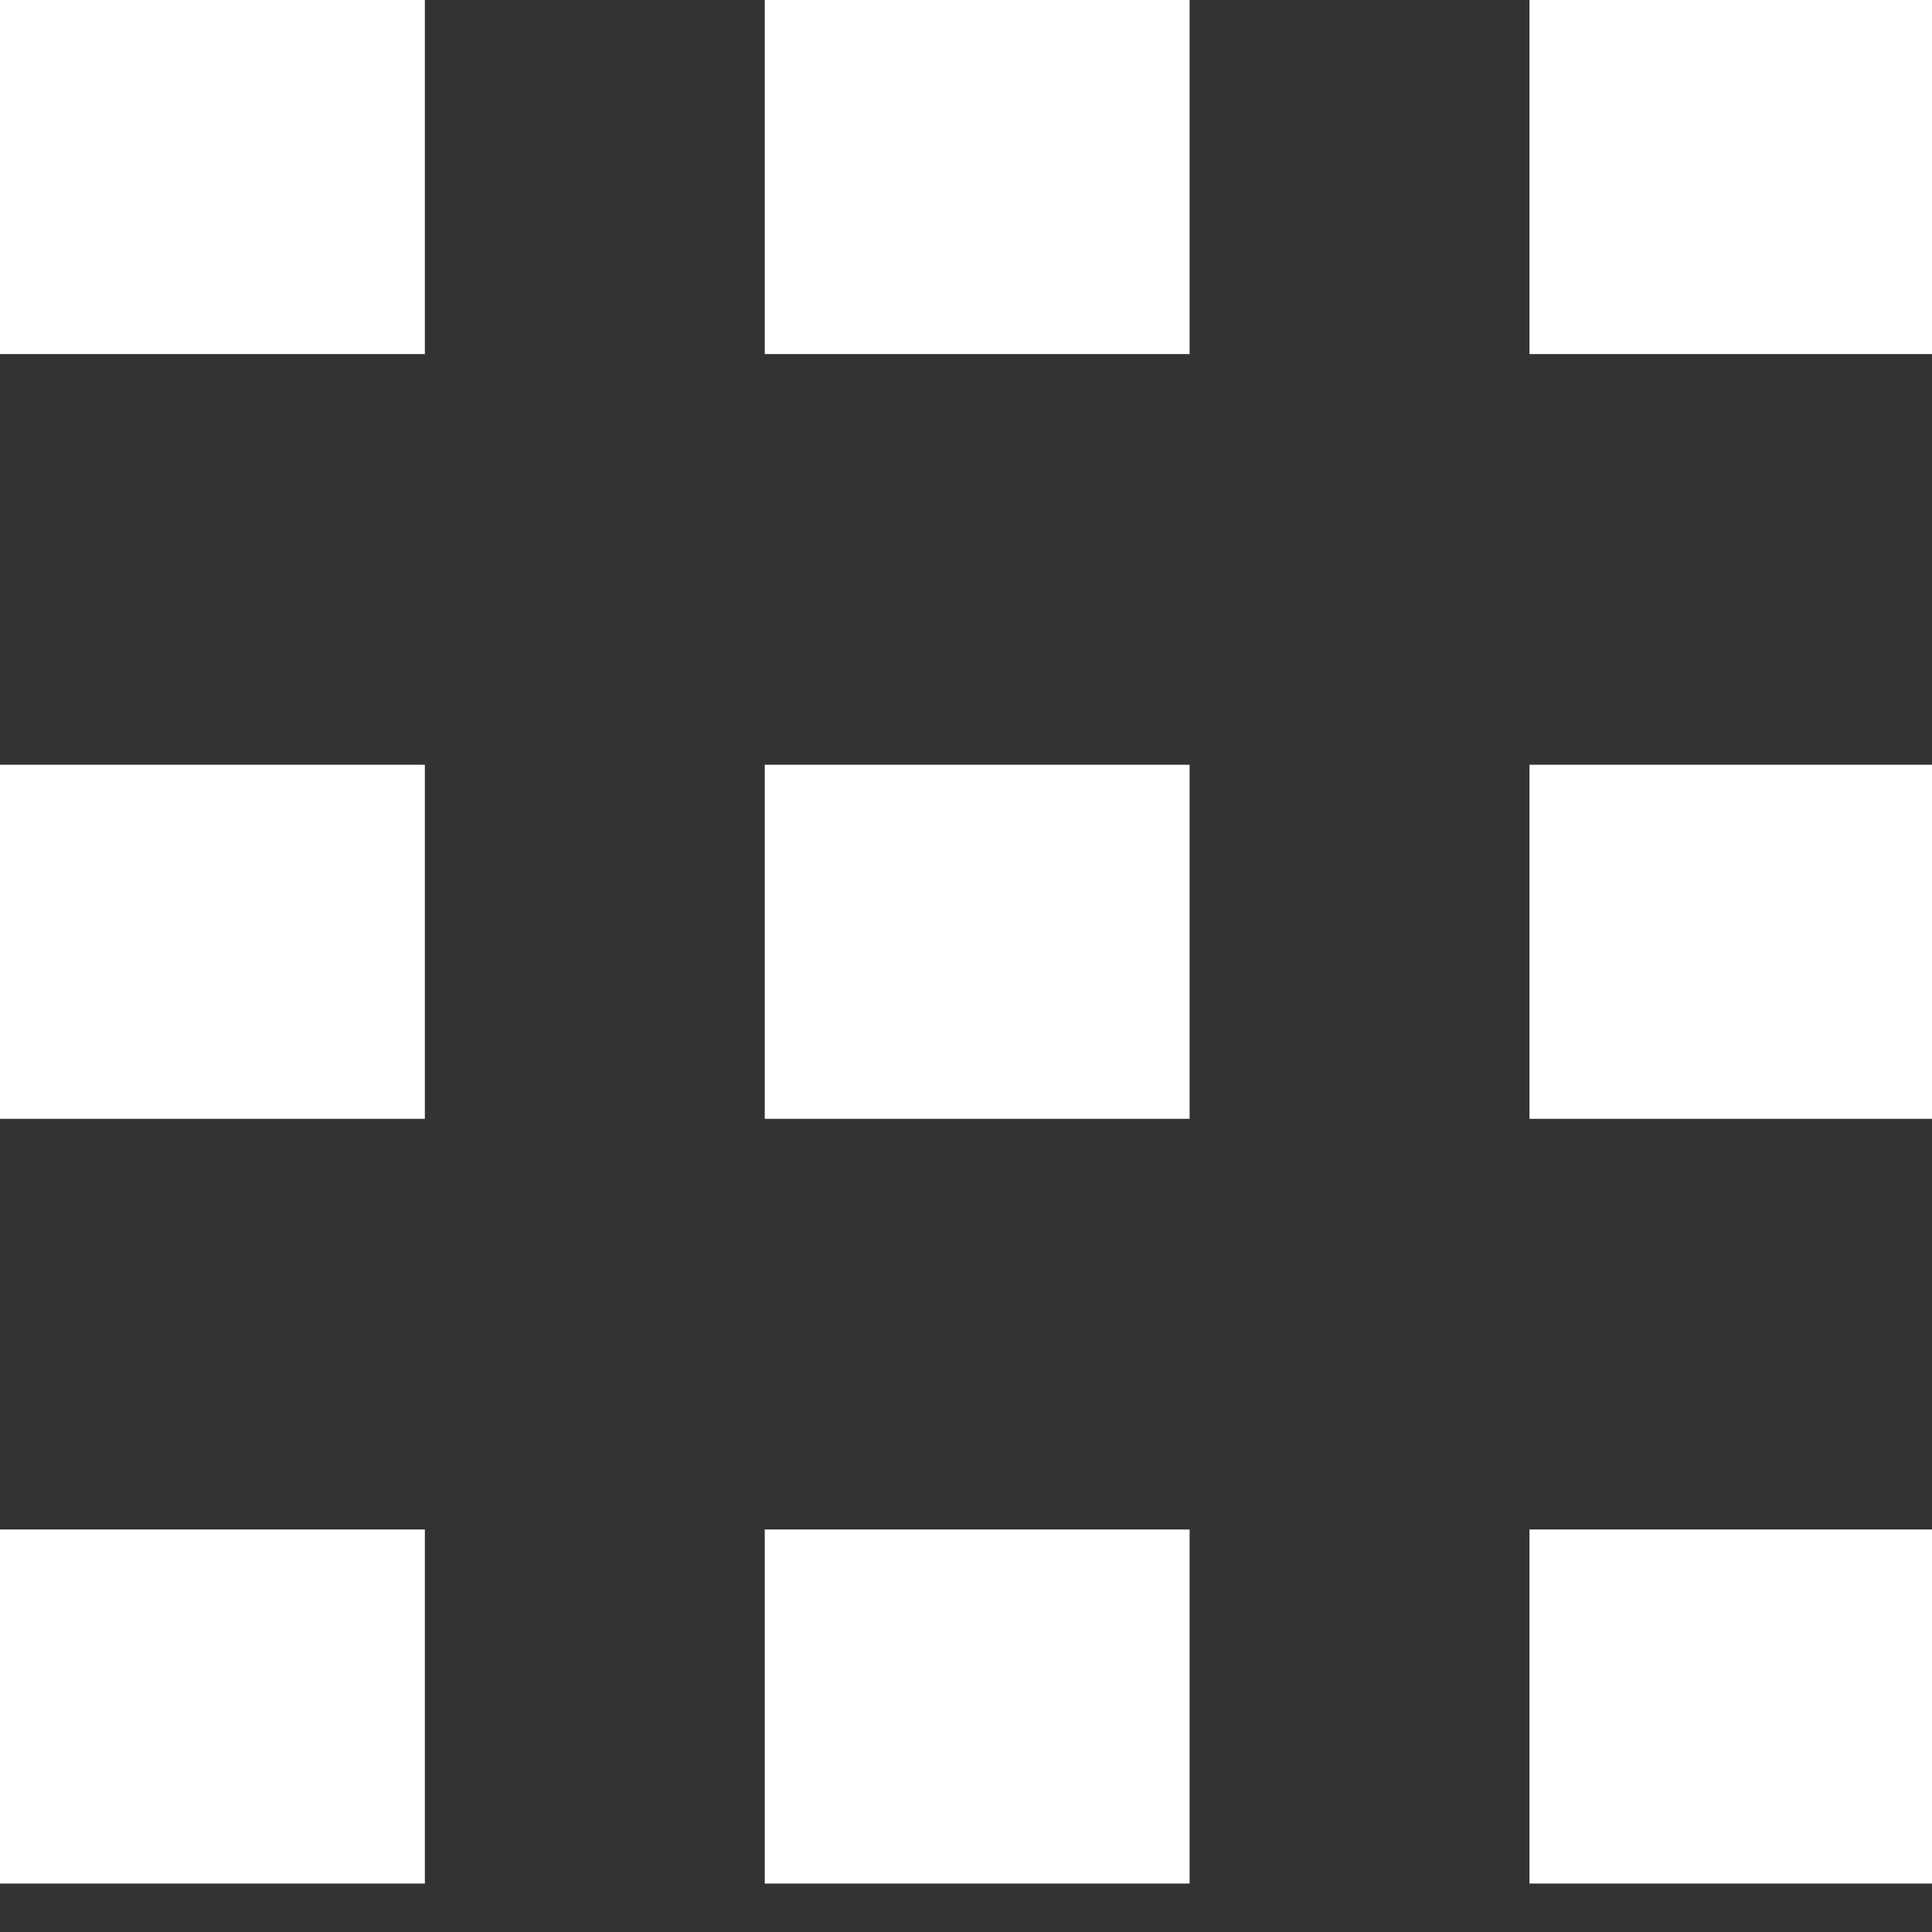 <svg xmlns="http://www.w3.org/2000/svg" xmlns:xlink="http://www.w3.org/1999/xlink" width="22.737" height="22.737" viewBox="0 0 22.737 22.737">
  <rect x="0" y="0" width="22.737" height="22.737" fill="#333333" stroke="none"/>
  <defs>
    <clipPath id="clip-path">
      <rect width="22.737" height="22.737" fill="none"/>
    </clipPath>
  </defs>
  <g id="Repeat_Grid_1" data-name="Repeat Grid 1" clip-path="url(#clip-path)">
    <g transform="translate(-43 -346)">
      <rect id="Rectangle_692" data-name="Rectangle 692" width="5" height="4.167" transform="translate(43 346)" fill="#fff"/>
    </g>
    <g transform="translate(-34 -346)">
      <rect id="Rectangle_692-2" data-name="Rectangle 692" width="5" height="4.167" transform="translate(43 346)" fill="#fff"/>
    </g>
    <g transform="translate(-25 -346)">
      <rect id="Rectangle_692-3" data-name="Rectangle 692" width="5" height="4.167" transform="translate(43 346)" fill="#fff"/>
    </g>
    <g transform="translate(-43 -337)">
      <rect id="Rectangle_692-4" data-name="Rectangle 692" width="5" height="4.167" transform="translate(43 346)" fill="#fff"/>
    </g>
    <g transform="translate(-34 -337)">
      <rect id="Rectangle_692-5" data-name="Rectangle 692" width="5" height="4.167" transform="translate(43 346)" fill="#fff"/>
    </g>
    <g transform="translate(-25 -337)">
      <rect id="Rectangle_692-6" data-name="Rectangle 692" width="5" height="4.167" transform="translate(43 346)" fill="#fff"/>
    </g>
    <g transform="translate(-43 -328)">
      <rect id="Rectangle_692-7" data-name="Rectangle 692" width="5" height="4.167" transform="translate(43 346)" fill="#fff"/>
    </g>
    <g transform="translate(-34 -328)">
      <rect id="Rectangle_692-8" data-name="Rectangle 692" width="5" height="4.167" transform="translate(43 346)" fill="#fff"/>
    </g>
    <g transform="translate(-25 -328)">
      <rect id="Rectangle_692-9" data-name="Rectangle 692" width="5" height="4.167" transform="translate(43 346)" fill="#fff"/>
    </g>
  </g>
</svg>

